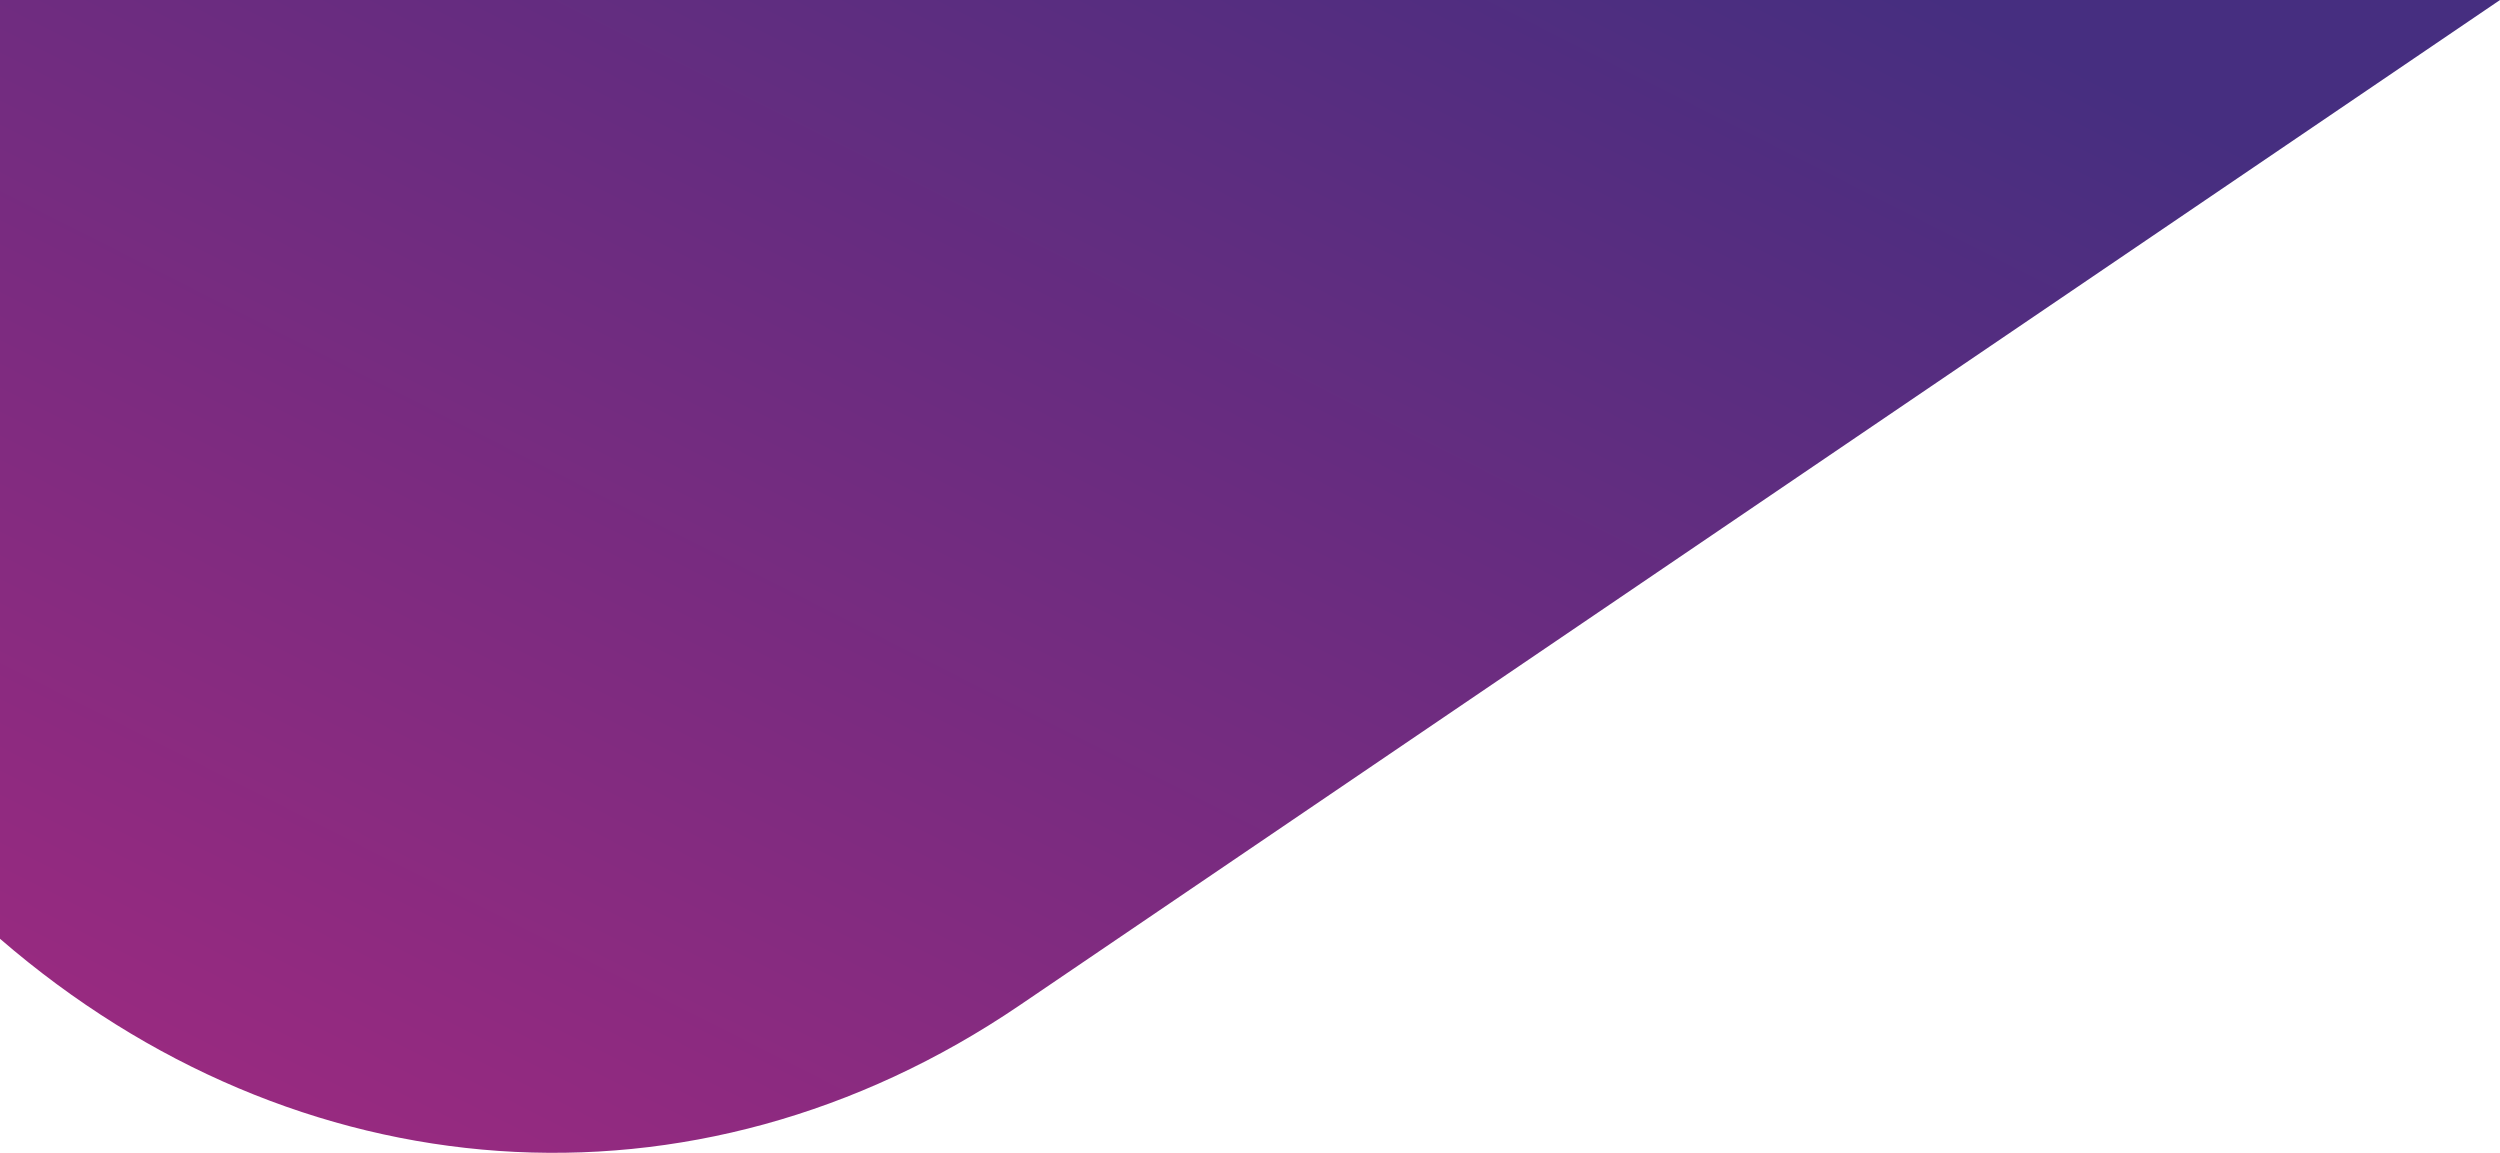 <svg xmlns="http://www.w3.org/2000/svg" xmlns:xlink="http://www.w3.org/1999/xlink" width="1108.63" height="511.225" viewBox="0 0 1108.63 511.225">
  <defs>
    <linearGradient id="linear-gradient" x1="0.803" y1="0.029" x2="-0.532" y2="1.322" gradientUnits="objectBoundingBox">
      <stop offset="0" stop-color="#462e80"/>
      <stop offset="1" stop-color="#d02780"/>
    </linearGradient>
    <clipPath id="clip-path">
      <path id="Path_47230" data-name="Path 47230" d="M1108.63,0,452.12,445.825C307.633,543.962,131.19,529.665,0,416.3V0Z" fill="url(#linear-gradient)"/>
    </clipPath>
  </defs>
  <g id="Group_40791" data-name="Group 40791" clip-path="url(#clip-path)">
    <rect id="Rectangle_24027" data-name="Rectangle 24027" width="1108.63" height="543.962" transform="translate(0 0)" fill="url(#linear-gradient)"/>
  </g>
</svg>
